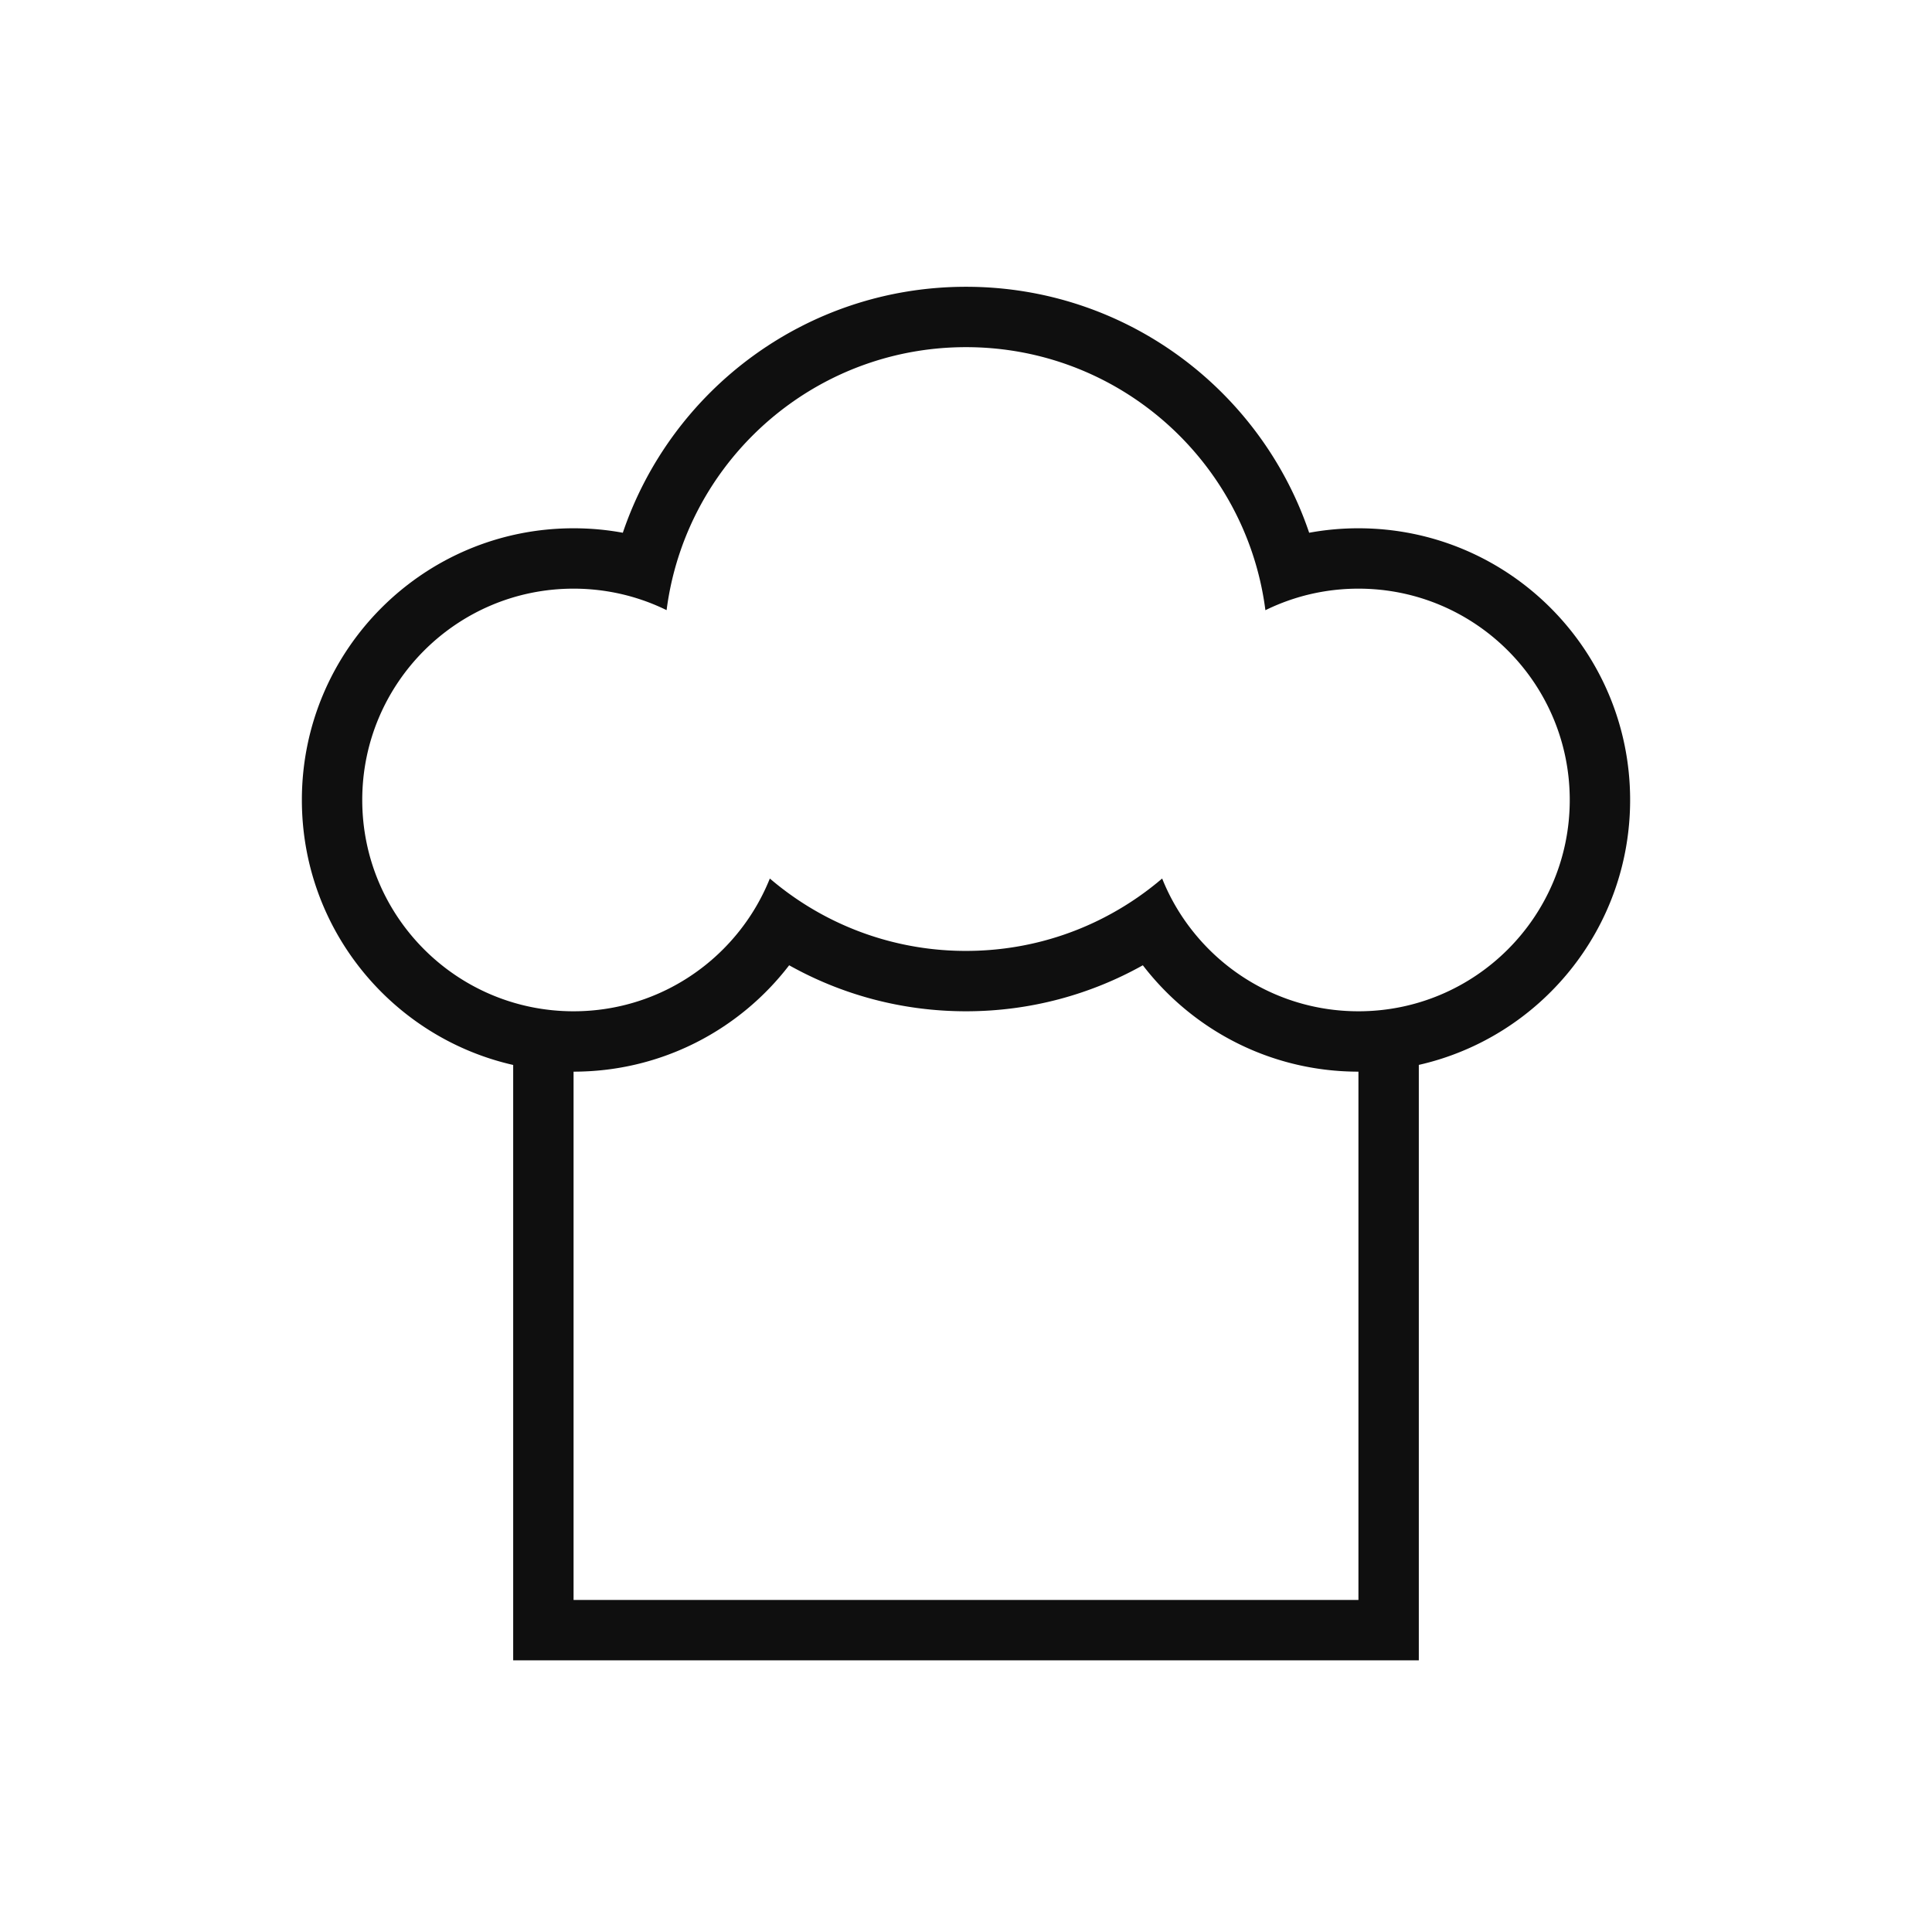 <svg width="32" height="32" fill="none" xmlns="http://www.w3.org/2000/svg"><path fill-rule="evenodd" clip-rule="evenodd" d="M8.5 17.639C6.496 17.184 5 15.392 5 13.25c0-2.485 2.015-4.5 4.5-4.5.279 0 .551.025.816.074C11.118 6.455 13.36 4.75 16 4.75s4.882 1.705 5.684 4.074A4.526 4.526 0 0122.5 8.75c2.485 0 4.5 2.015 4.5 4.5 0 2.142-1.496 3.934-3.5 4.388V27.5h-15v-9.861zm10.749-3.088c.127.318.3.613.51.876.641.806 1.631 1.323 2.741 1.323 1.933 0 3.5-1.567 3.5-3.5s-1.567-3.5-3.5-3.5c-.196 0-.388.016-.575.047a3.475 3.475 0 00-.966.31 4.966 4.966 0 00-.233-.993C20.048 7.156 18.188 5.75 16 5.75s-4.048 1.406-4.726 3.363a4.958 4.958 0 00-.233.993 3.476 3.476 0 00-.966-.309A3.525 3.525 0 009.5 9.75c-1.933 0-3.5 1.567-3.5 3.5s1.567 3.5 3.5 3.5c1.11 0 2.1-.517 2.741-1.323a3.494 3.494 0 00.51-.876 5.004 5.004 0 00.839.581A4.979 4.979 0 0016 15.75c.874 0 1.696-.224 2.411-.619a5.012 5.012 0 00.839-.581zM16 16.75c1.063 0 2.062-.277 2.929-.762.823 1.071 2.116 1.762 3.571 1.762v8.75h-13v-8.75c1.455 0 2.749-.691 3.571-1.762.866.485 1.865.762 2.929.762z" fill="#0F0F0F"/></svg>